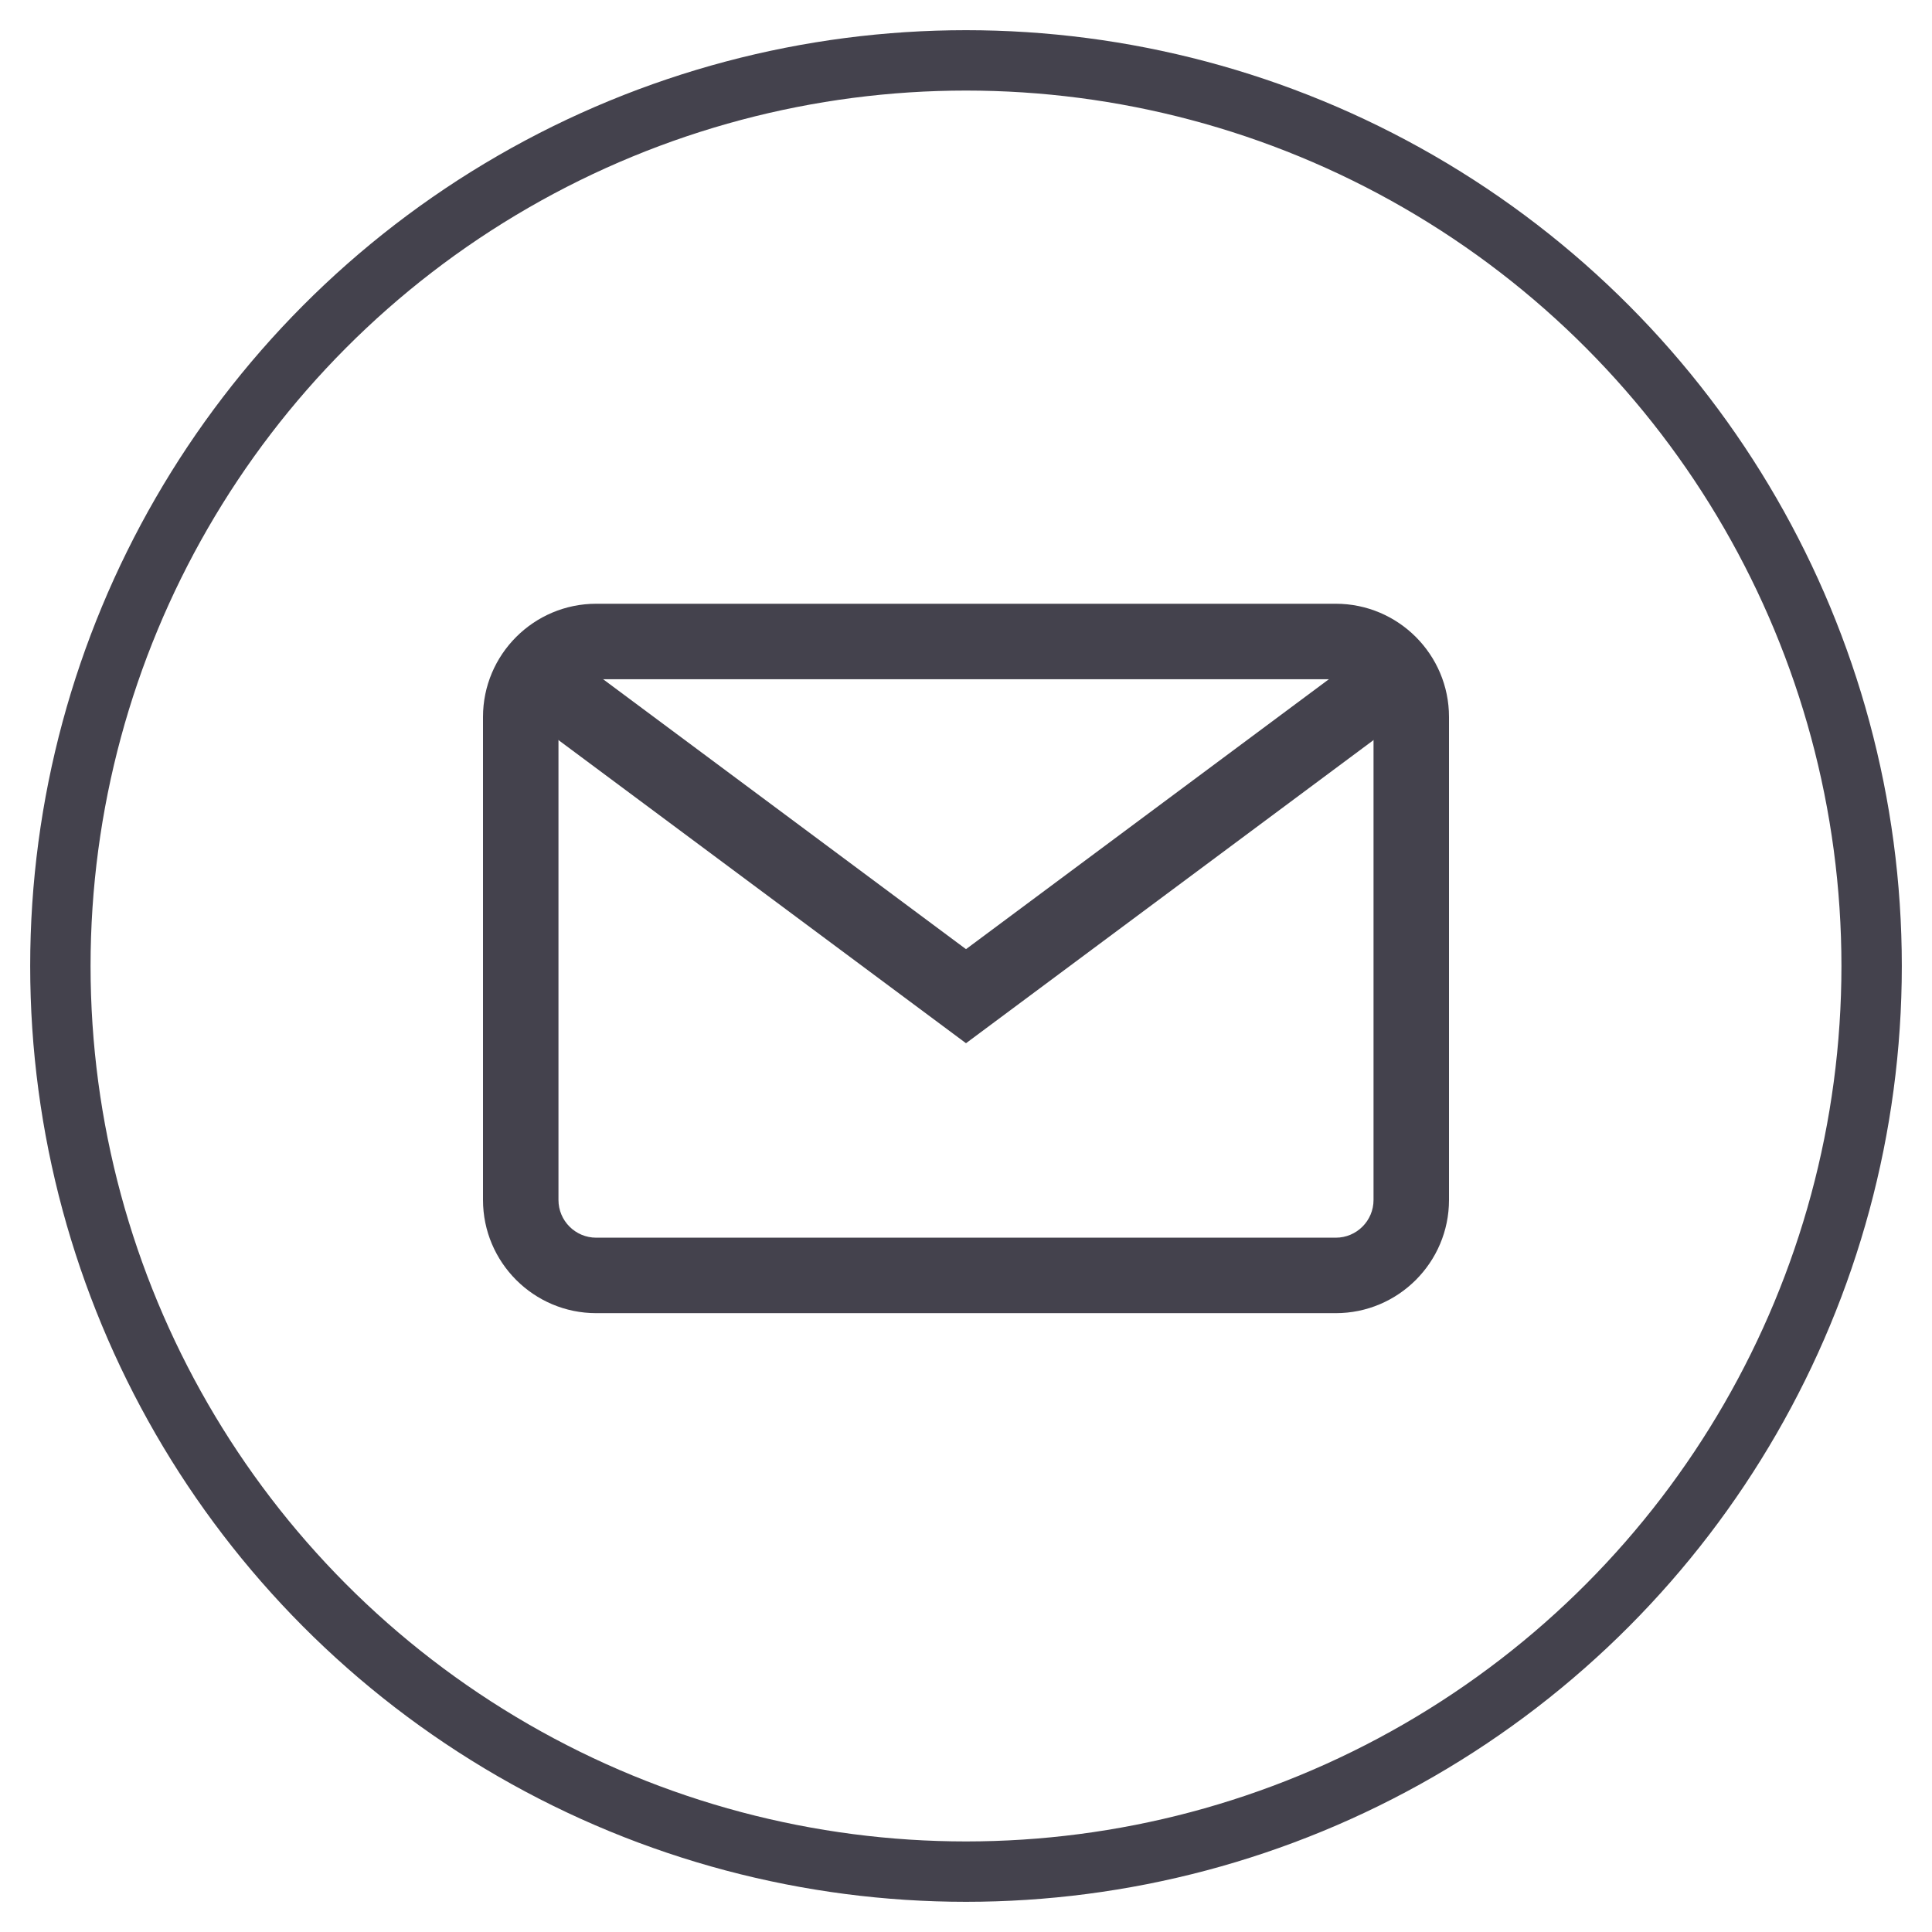 <?xml version="1.0" encoding="UTF-8"?>
<svg width="32px" height="32px" viewBox="0 0 32 32" version="1.1" xmlns="http://www.w3.org/2000/svg" xmlns:xlink="http://www.w3.org/1999/xlink">
    <title>email</title>
    <g id="Symbols" stroke="none" stroke-width="1" fill="none" fill-rule="evenodd">
        <g id="email" transform="translate(1, 1)">
            <g id="ins" stroke="#44424D">
                <circle id="Oval-2-Copy" cx="15" cy="15" r="15"></circle>
            </g>
            <g transform="translate(7, 9)" fill="#44424D" fill-rule="nonzero">
                <path d="M14.125,0 C15.159,0 16,0.841 16,1.875 L16,1.875 L16,9.875 C16,10.909 15.159,11.75 14.125,11.75 L14.125,11.75 L1.875,11.75 C0.841,11.75 0,10.909 0,9.875 L0,9.875 L0,1.875 C0,0.841 0.841,0 1.875,0 L1.875,0 Z M14.125,1.25 L1.875,1.25 C1.53,1.25 1.25,1.53 1.25,1.875 L1.25,1.875 L1.25,9.875 C1.25,10.22 1.53,10.5 1.875,10.5 L1.875,10.5 L14.125,10.5 C14.47,10.5 14.75,10.22 14.75,9.875 L14.75,9.875 L14.75,1.875 C14.75,1.53 14.47,1.25 14.125,1.25 L14.125,1.25 Z" id="Combined-Shape"></path>
                <polygon id="Path" points="14.644 0.779 8 5.721 1.356 0.779 0.61 1.782 8 7.279 15.39 1.782"></polygon>
            </g>
        </g>
    </g>
</svg>